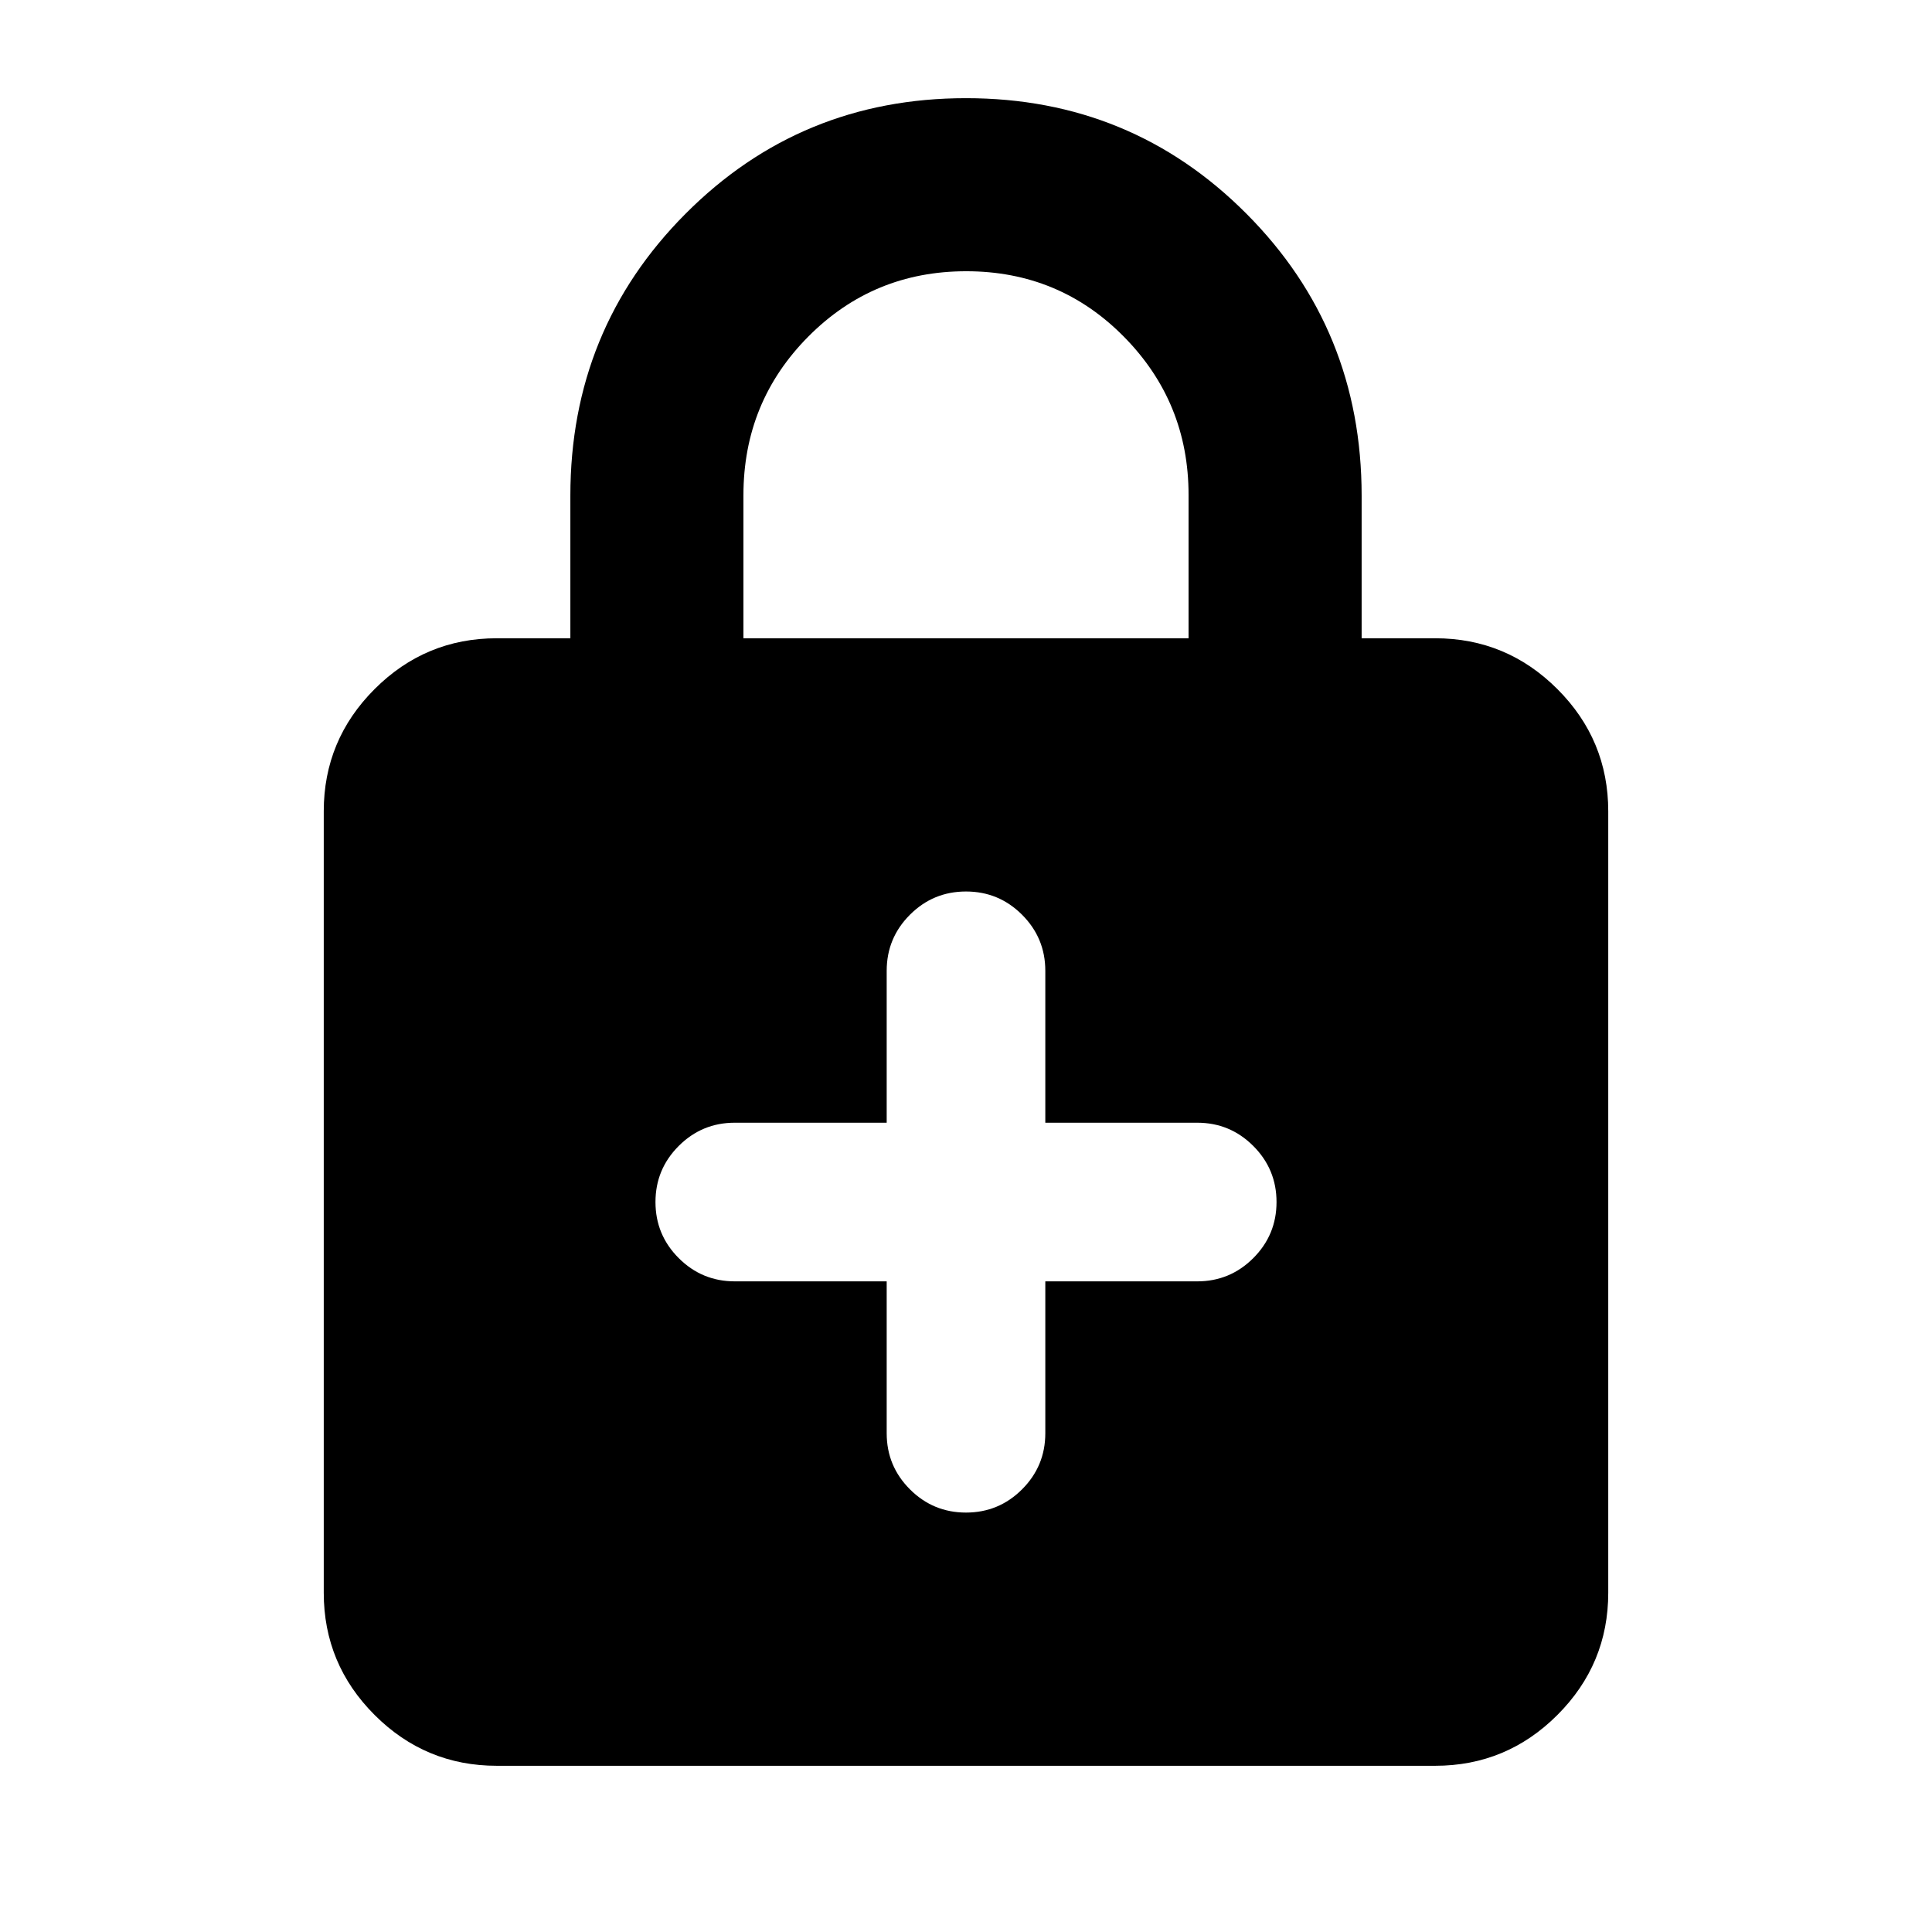 <svg xmlns="http://www.w3.org/2000/svg" height="24" viewBox="0 -960 960 960" width="24"><path d="M440.59-323.3v75.47q0 16.32 11.55 27.87T480-208.41q16.31 0 27.86-11.55t11.55-27.87v-75.47h75.48q16.31 0 27.86-11.55t11.55-27.87q0-16.31-11.55-27.86t-27.86-11.55h-75.48v-75.48q0-16.31-11.55-27.86T480-517.02q-16.31 0-27.86 11.55t-11.55 27.86v75.48h-75.48q-16.31 0-27.86 11.55t-11.55 27.86q0 16.32 11.55 27.87t27.86 11.55h75.48ZM246.87-82.59q-35.48 0-60.74-25.26-25.26-25.26-25.26-60.74v-388.26q0-35.47 25.26-60.74 25.26-25.26 60.74-25.26h36.54v-70.85q0-82.63 57.21-140.07 57.21-57.45 139.38-57.45 82.17 0 139.38 57.45 57.21 57.44 57.21 140.07v70.85h36.54q35.48 0 60.74 25.26 25.26 25.27 25.26 60.74v388.26q0 35.48-25.26 60.74-25.26 25.26-60.74 25.26H246.87Zm122.54-560.26h221.18v-71.22q0-46.05-32.11-78.6t-78.36-32.55q-46.25 0-78.48 32.47-32.23 32.46-32.23 78.84v71.06Z"/></svg>